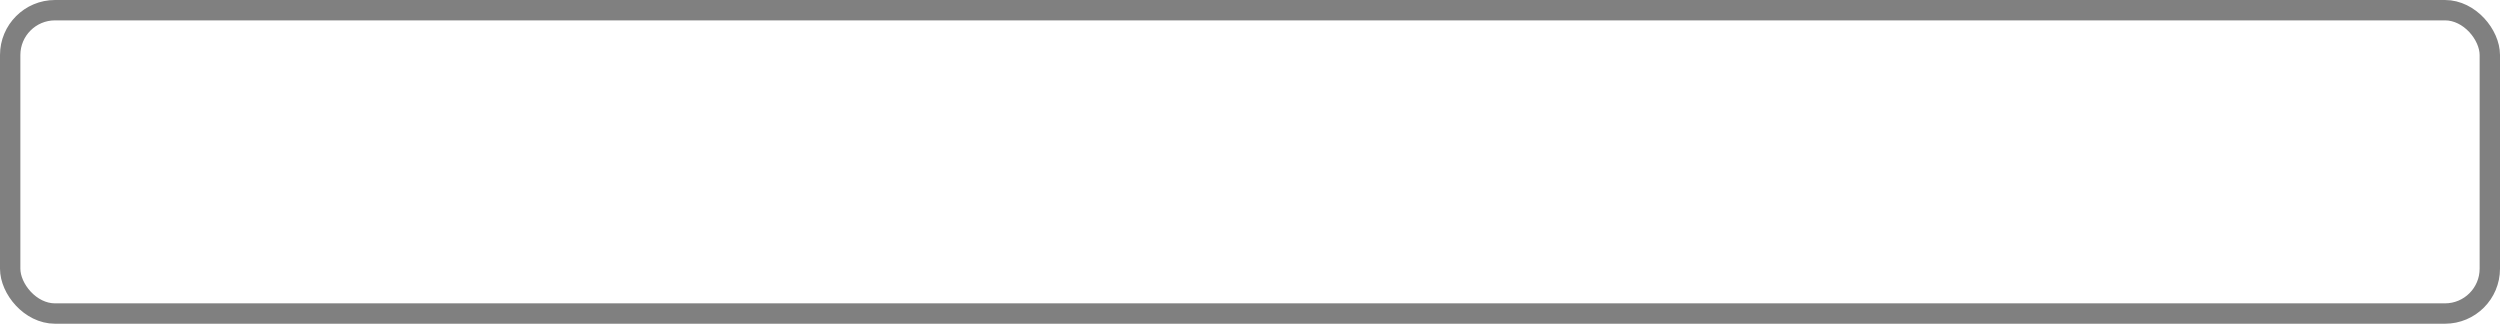 <?xml version="1.0" encoding="UTF-8" standalone="no"?>
<!-- Created with Inkscape (http://www.inkscape.org/) -->

<svg
   width="236.638mm"
   height="30.642mm"
   viewBox="0 0 236.638 30.642"
   version="1.1"
   id="svg1"
   inkscape:version="1.3.2 (091e20e, 2023-11-25, custom)"
   sodipodi:docname="Test Health Bar.svg"
   xmlns:inkscape="http://www.inkscape.org/namespaces/inkscape"
   xmlns:sodipodi="http://sodipodi.sourceforge.net/DTD/sodipodi-0.dtd"
   xmlns="http://www.w3.org/2000/svg"
   xmlns:svg="http://www.w3.org/2000/svg">
  <sodipodi:namedview
     id="namedview1"
     pagecolor="#ffffff"
     bordercolor="#000000"
     borderopacity="0.25"
     inkscape:showpageshadow="2"
     inkscape:pageopacity="0.0"
     inkscape:pagecheckerboard="0"
     inkscape:deskcolor="#d1d1d1"
     inkscape:document-units="mm"
     inkscape:zoom="2.9153076"
     inkscape:cx="361.19688"
     inkscape:cy="268.06777"
     inkscape:window-width="1920"
     inkscape:window-height="1009"
     inkscape:window-x="2552"
     inkscape:window-y="349"
     inkscape:window-maximized="1"
     inkscape:current-layer="layer1" />
  <defs
     id="defs1" />
  <g
     inkscape:label="Layer 1"
     inkscape:groupmode="layer"
     id="layer1"
     transform="translate(-273.658,-44.829)">
    <rect
       style="fill:none;stroke:#808080;stroke-width:1.928;stroke-dasharray:none"
       id="rect3"
       width="234.71"
       height="28.714"
       x="274.622"
       y="45.793"
       ry="4.245"
       inkscape:export-filename="Under.svg"
       inkscape:export-xdpi="96"
       inkscape:export-ydpi="96" />
  </g>
</svg>
